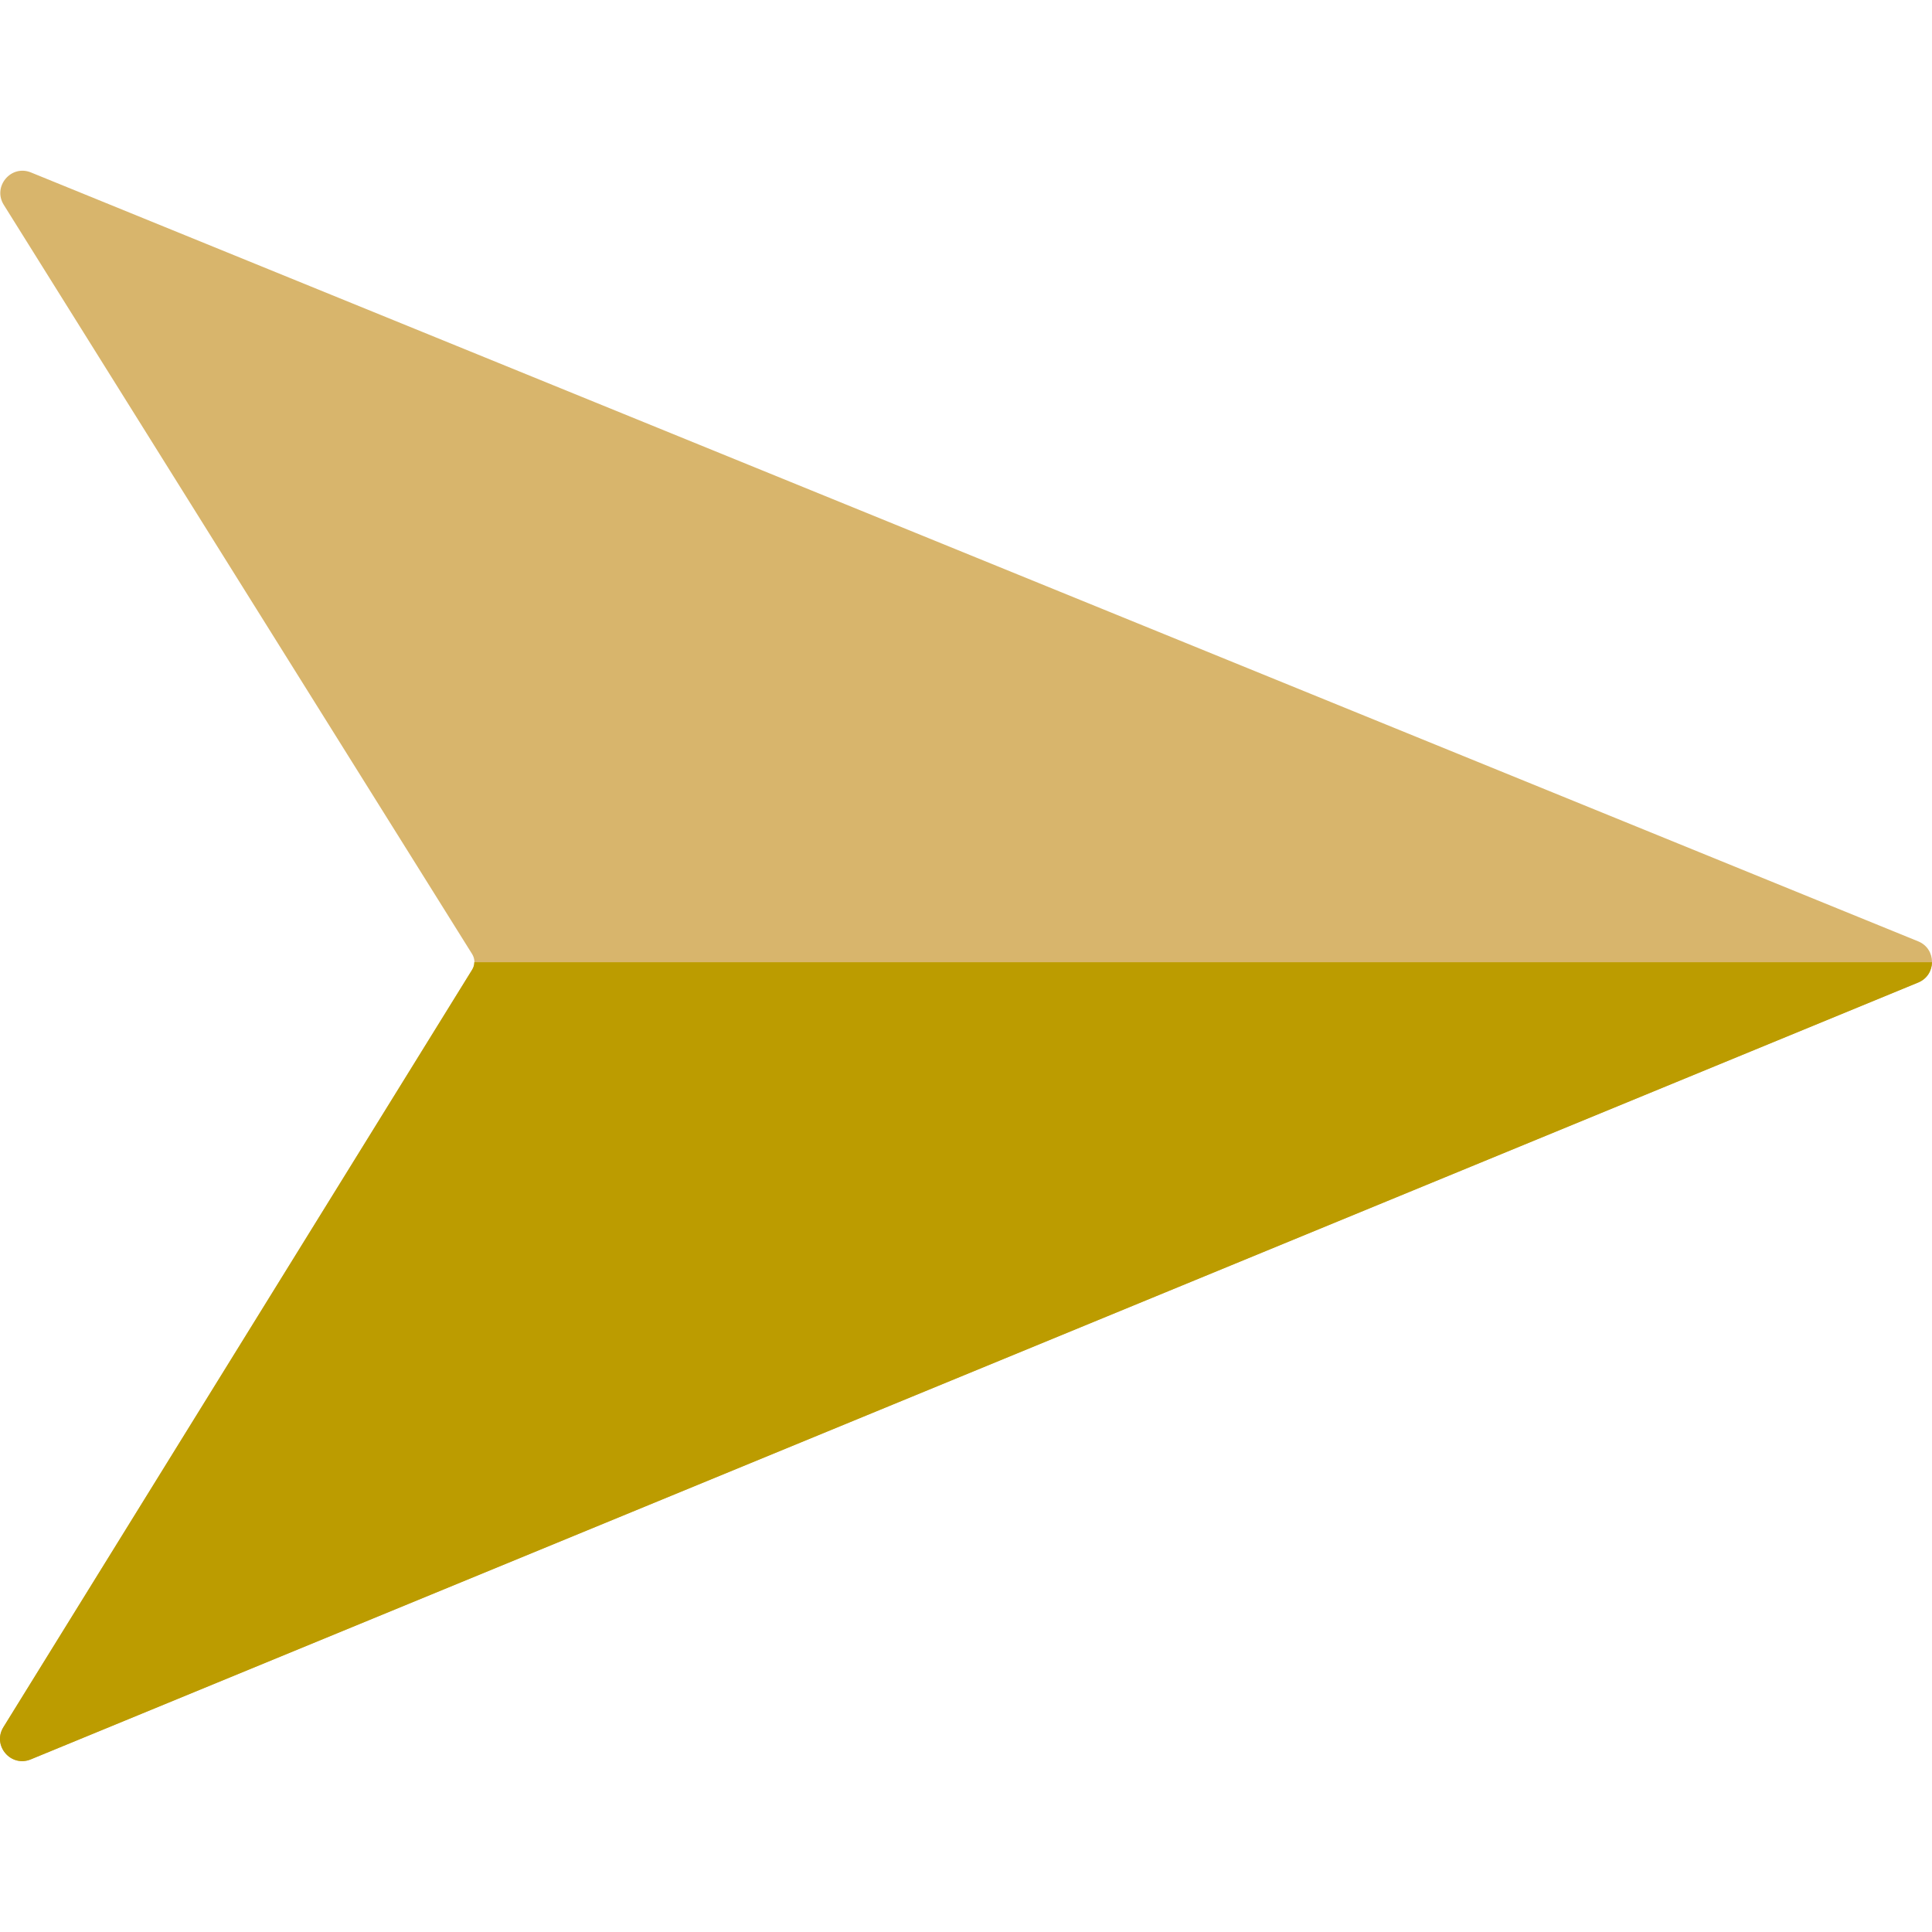 <svg width="16" height="16" viewBox="0 0 16 16" fill="none" xmlns="http://www.w3.org/2000/svg">
<g clip-path="url(#clip0_3804_38732)">
<path d="M15.886 7.796L0.256 1.428C0.091 1.361 -0.063 1.545 0.031 1.696L3.91 7.901C3.935 7.941 3.935 7.991 3.91 8.031L0.028 14.304C-0.065 14.455 0.09 14.638 0.255 14.57L15.886 8.136C16.038 8.074 16.038 7.858 15.886 7.796Z" fill="#d8b56c"/>
<path d="M15.886 8.137C15.961 8.106 15.999 8.037 16 7.969L3.928 7.969C3.928 7.99 3.922 8.012 3.91 8.031L0.028 14.304C-0.066 14.456 0.09 14.638 0.254 14.571L15.886 8.137Z" fill="#BC9C00"/>
</g>
<defs>
<clipPath id="clip0_3804_38732">
<rect width="16" height="16" fill="white" transform="translate(16) rotate(90)"/>
</clipPath>
</defs>
</svg>
